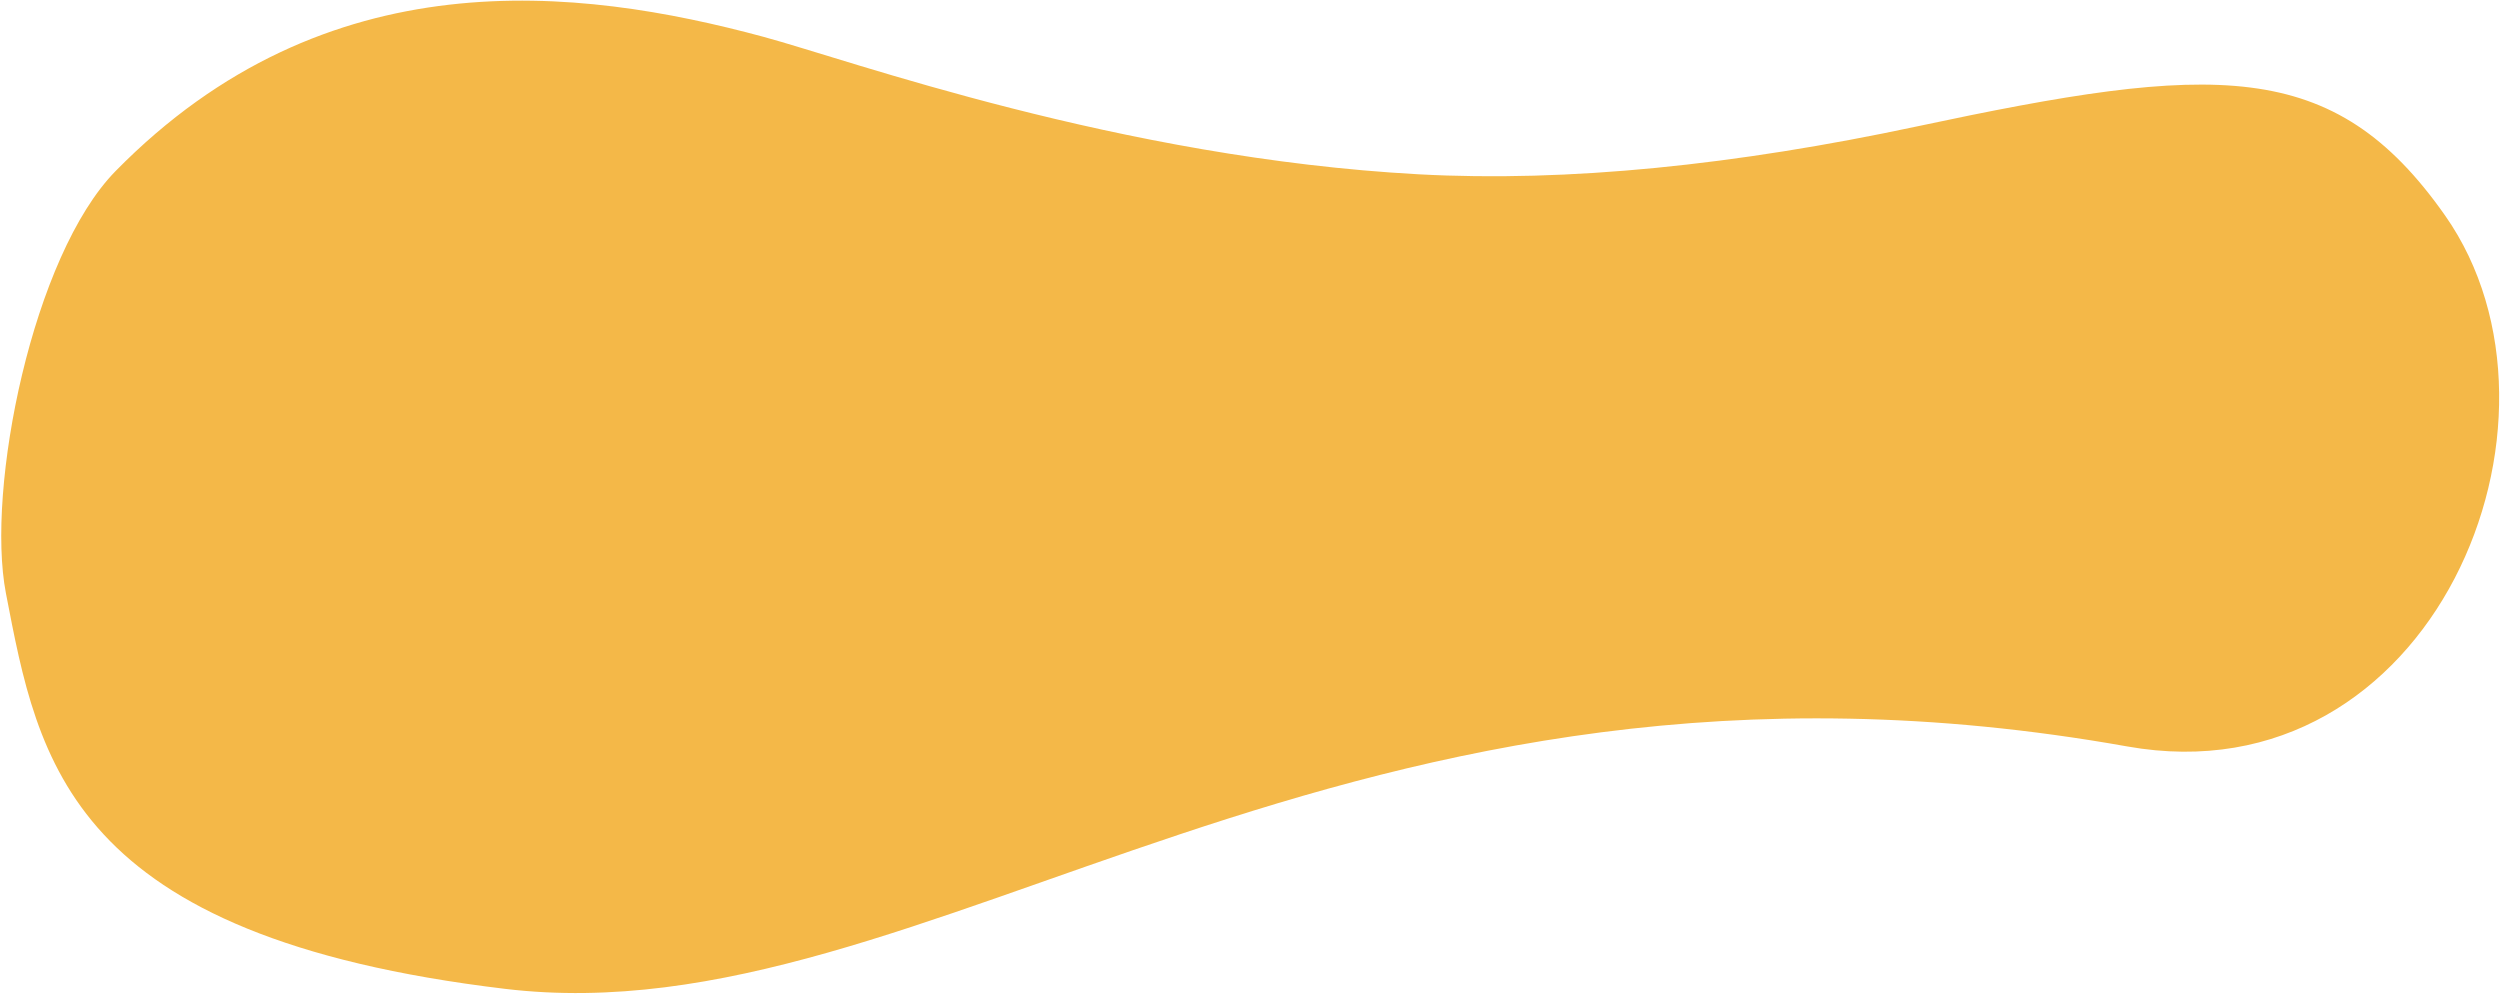 <svg 
 xmlns="http://www.w3.org/2000/svg"
 xmlns:xlink="http://www.w3.org/1999/xlink"
 width="1458px" height="580px">
<path fill-rule="evenodd"  fill="#f4b848"
 d="M827.423,101.656 C914.332,106.387 1012.332,96.240 1117.766,73.771 C1290.955,36.863 1360.775,32.755 1426.005,125.733 C1510.000,245.457 1418.555,467.029 1240.622,435.327 C781.384,353.504 542.627,606.382 294.632,576.712 C39.587,546.199 22.387,443.992 3.452,345.987 C-8.327,285.015 19.044,149.018 67.426,99.752 C190.365,-25.432 337.318,-7.638 445.068,21.422 C495.565,35.041 652.954,92.156 827.423,101.656 Z"/>
</svg>